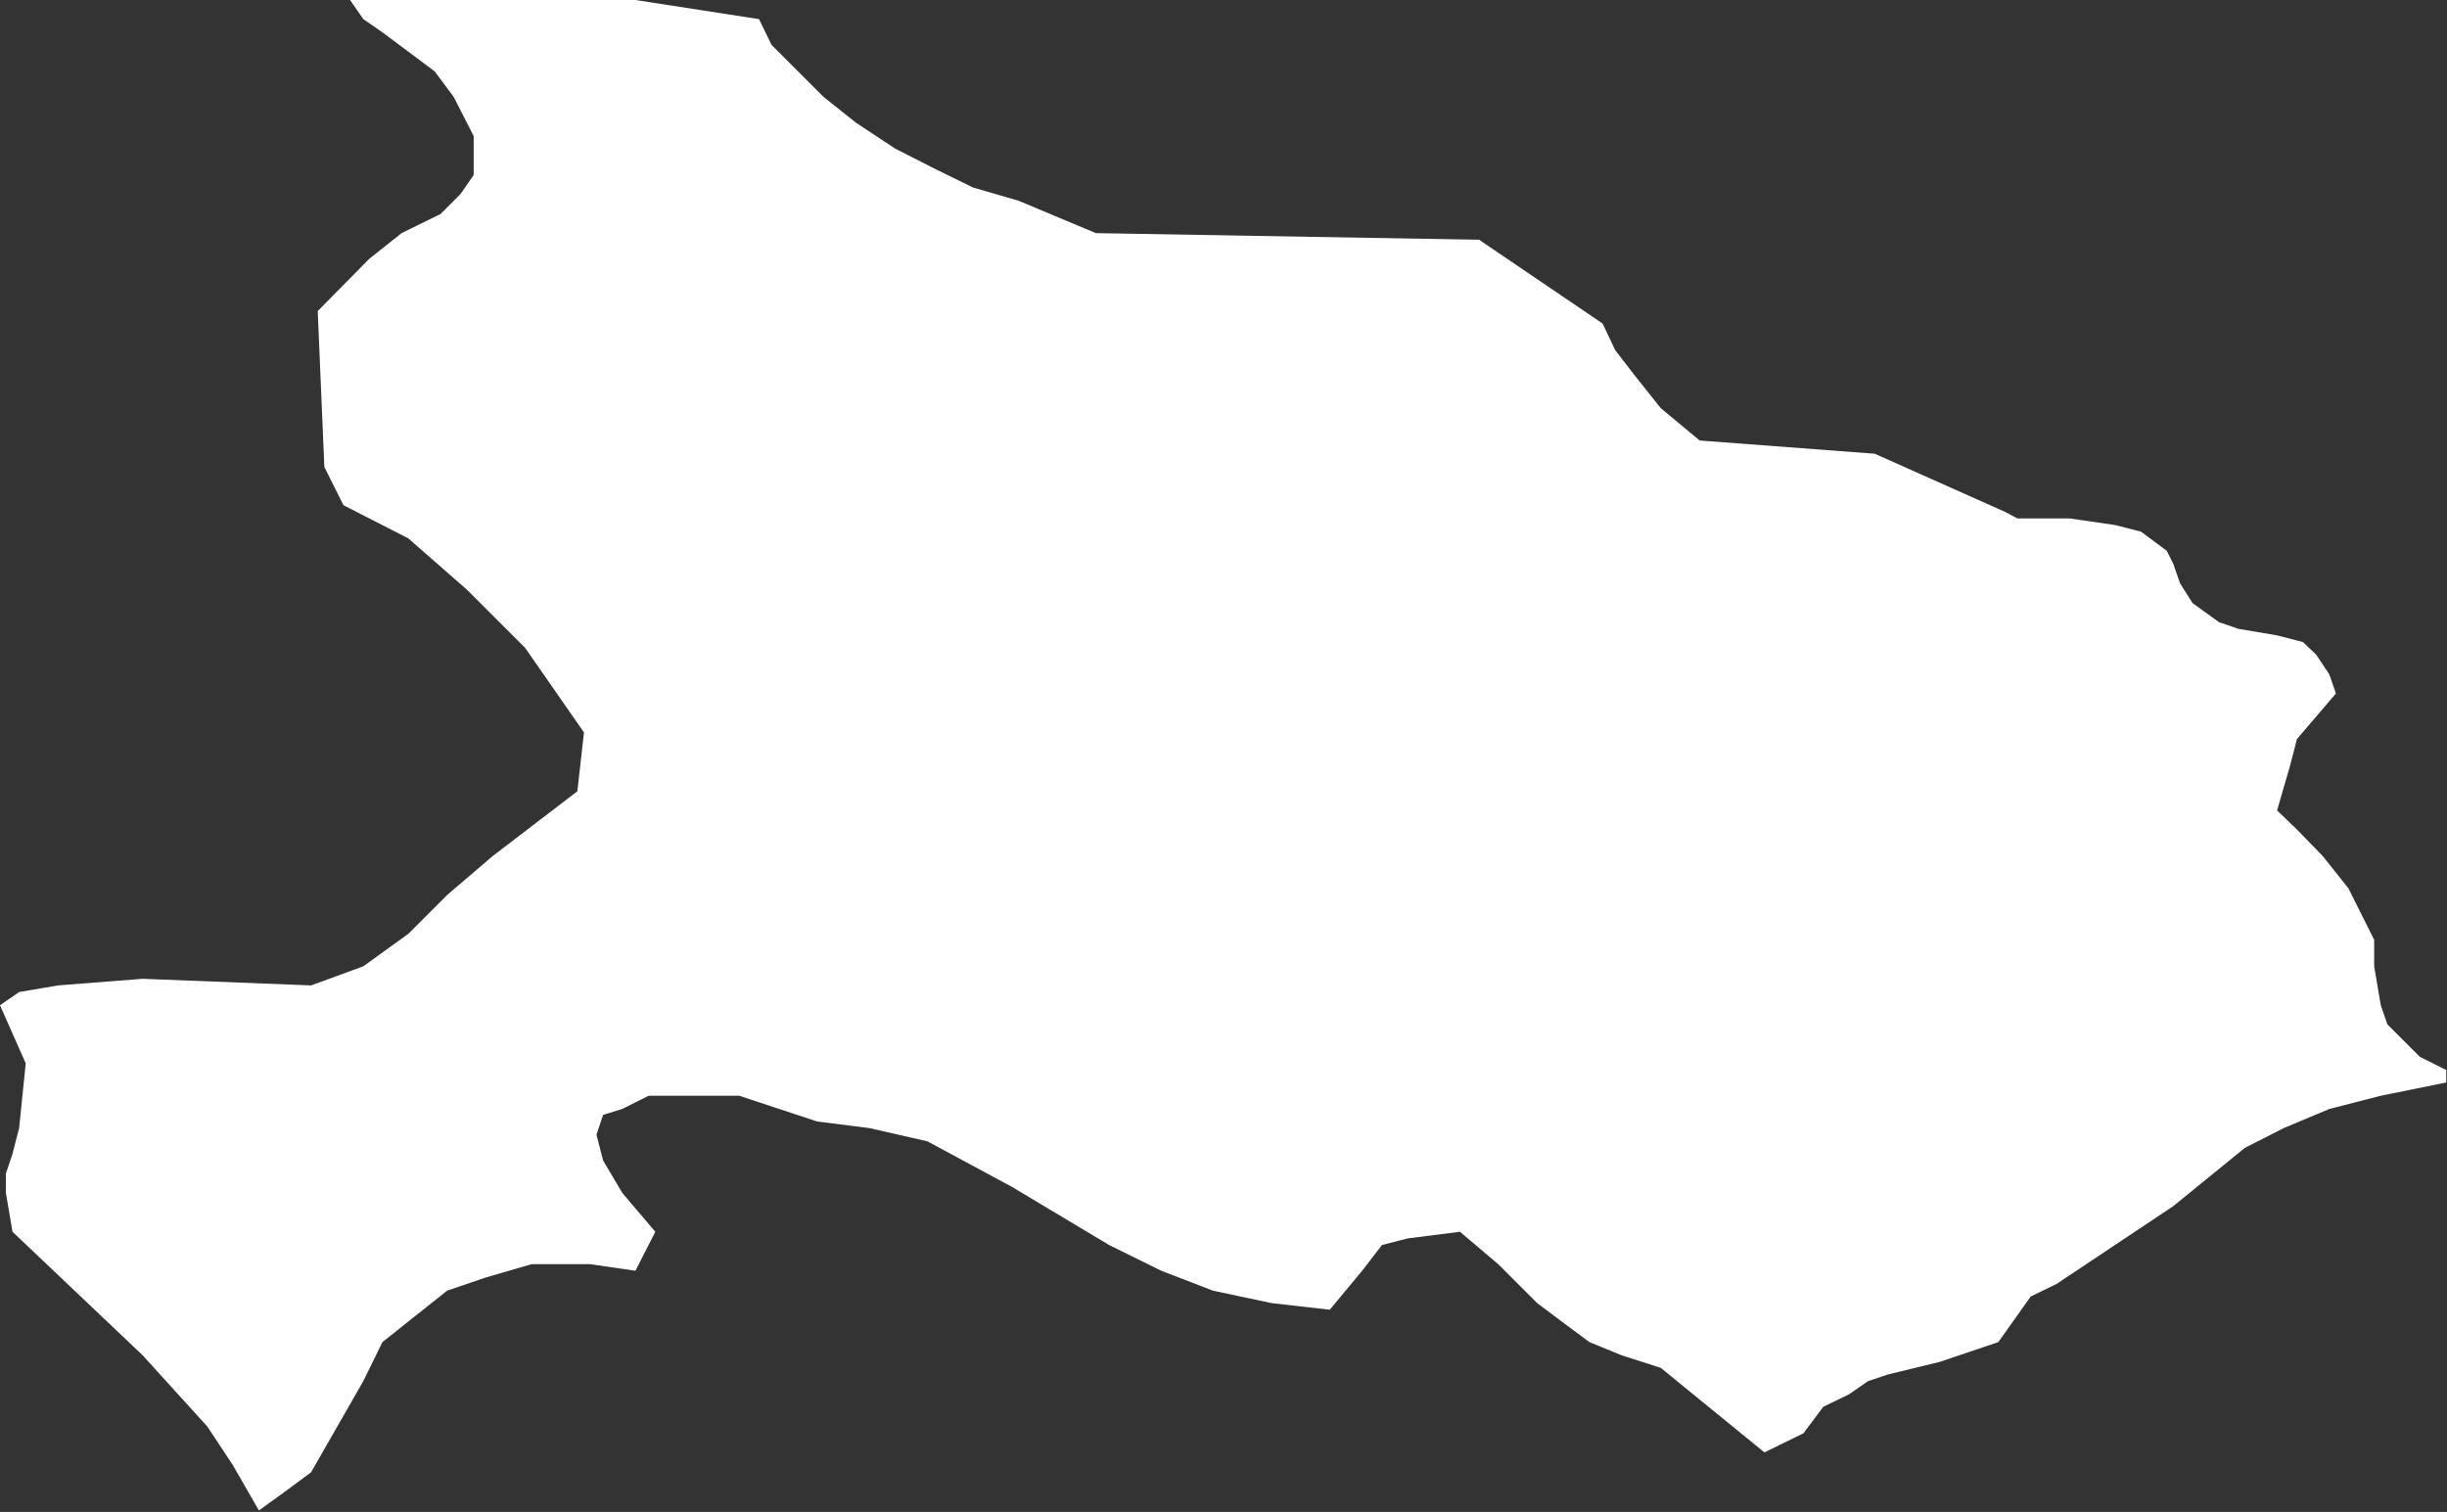 <?xml version="1.0" encoding="UTF-8" standalone="no"?>
<!-- Created with Inkscape (http://www.inkscape.org/) -->

<svg
   xmlns:dc="http://purl.org/dc/elements/1.1/"
   xmlns:cc="http://creativecommons.org/ns#"
   xmlns:rdf="http://www.w3.org/1999/02/22-rdf-syntax-ns#"
   xmlns:svg="http://www.w3.org/2000/svg"
   xmlns="http://www.w3.org/2000/svg"
   xmlns:xlink="http://www.w3.org/1999/xlink"
   xmlns:sodipodi="http://sodipodi.sourceforge.net/DTD/sodipodi-0.dtd"
   xmlns:inkscape="http://www.inkscape.org/namespaces/inkscape"
   width="3327"
   height="2056"
   id="svg9674"
   version="1.1"
   inkscape:version="0.48.3.1 r9886"
   sodipodi:docname="hubei.svg">
  <rect width="100%" height="100%" fill="#333333" stroke="none"/>
  <defs
     id="defs9676">
    <linearGradient
       inkscape:collect="always"
       id="linearGradient2987">
      <stop
         style="stop-color:#75a672;stop-opacity:1;"
         offset="0"
         id="stop2989" />
      <stop
         style="stop-color:#ffffff;stop-opacity:1"
         offset="1"
         id="stop2991" />
    </linearGradient>
    <linearGradient
       inkscape:collect="always"
       xlink:href="#linearGradient2987"
       id="linearGradient2993"
       x1="18441.285"
       y1="11391.429"
       x2="18272.715"
       y2="11525.715"
       gradientUnits="userSpaceOnUse" />
  </defs>
  <sodipodi:namedview
     id="base"
     pagecolor="#ffffff"
     bordercolor="#666666"
     borderopacity="1.0"
     inkscape:pageopacity="0.0"
     inkscape:pageshadow="2"
     inkscape:zoom="0.35"
     inkscape:cx="2445.9255"
     inkscape:cy="1609.3804"
     inkscape:document-units="px"
     inkscape:current-layer="layer1"
     showgrid="false"
     inkscape:window-width="1440"
     inkscape:window-height="876"
     inkscape:window-x="0"
     inkscape:window-y="24"
     inkscape:window-maximized="1" />
  <g
     inkscape:label="Layer 1"
     inkscape:groupmode="layer"
     id="layer1"
     transform="translate(0,1003.638)">
    <g
       transform="translate(-15107,-12407.638)"
       class="com.sun.star.drawing.CustomShape"
       id="g476">
      <g
         id="g478">
        <path
           style="fill:url(#linearGradient2993);stroke:none;fill-opacity:1"
           inkscape:connector-curvature="0"
           d="m 15459,13458 0,0 -35,-61 -35,-53 -88,-97 -177,-168 0,0 -9,-53 0,-26 9,-27 9,-35 0,0 9,-88 0,0 -35,-79 0,0 26,-18 53,-9 115,-9 229,9 0,0 71,-26 61,-44 53,-53 62,-53 0,0 115,-88 0,0 9,-80 0,0 -80,-115 -79,-79 -80,-70 -88,-45 0,0 -26,-52 0,0 -9,-212 0,0 70,-71 44,-35 53,-26 0,0 27,-27 18,-26 0,-27 0,-26 -27,-53 -26,-35 0,0 -71,-53 -26,-18 -18,-26 0,0 388,0 0,0 168,26 0,0 17,35 36,36 35,35 44,35 53,35 53,27 53,26 62,18 0,0 105,44 0,0 521,9 0,0 168,114 0,0 17,36 27,35 35,44 53,44 0,0 238,18 0,0 177,79 0,0 17,9 18,0 53,0 62,9 35,9 35,26 0,0 9,18 9,26 17,27 36,26 0,0 26,9 53,9 35,9 18,17 18,27 9,26 0,0 -53,62 -9,35 -18,62 0,0 27,26 35,36 35,44 35,70 0,0 0,36 9,53 9,26 18,18 26,26 36,18 0,0 0,17 0,0 -89,18 -70,18 -62,26 -53,27 -97,79 -132,88 0,0 -27,18 -35,17 -44,62 0,0 -80,27 -70,17 -27,9 -26,18 -35,17 -27,36 0,0 -53,26 0,0 -141,-115 0,0 -53,-17 -44,-18 -35,-26 -36,-27 -53,-53 -52,-44 0,0 -71,9 -35,9 -27,35 -44,53 0,0 -79,-9 -80,-17 -70,-27 -71,-35 -132,-79 -115,-62 0,0 -79,-18 -71,-9 -106,-35 0,0 -123,0 -36,18 -26,8 -9,27 9,35 26,44 45,53 0,0 -27,53 0,0 -62,-9 0,0 -79,0 -62,18 -53,18 -44,35 -44,35 -26,53 -71,124 0,0 -35,26 -36,26 0,0 0,0 z m -352,-2054 0,0 z m 3326,2055 0,0 z"
           id="path480" />
        <rect
           style="fill:none;stroke:none"
           x="15107"
           y="11404"
           width="3327"
           height="2056"
           id="rect482" />
        <rect
           style="fill:none;stroke:none"
           x="15108"
           y="11404"
           width="3326"
           height="2055"
           id="rect484" />
      </g>
    </g>
  </g>
</svg>
